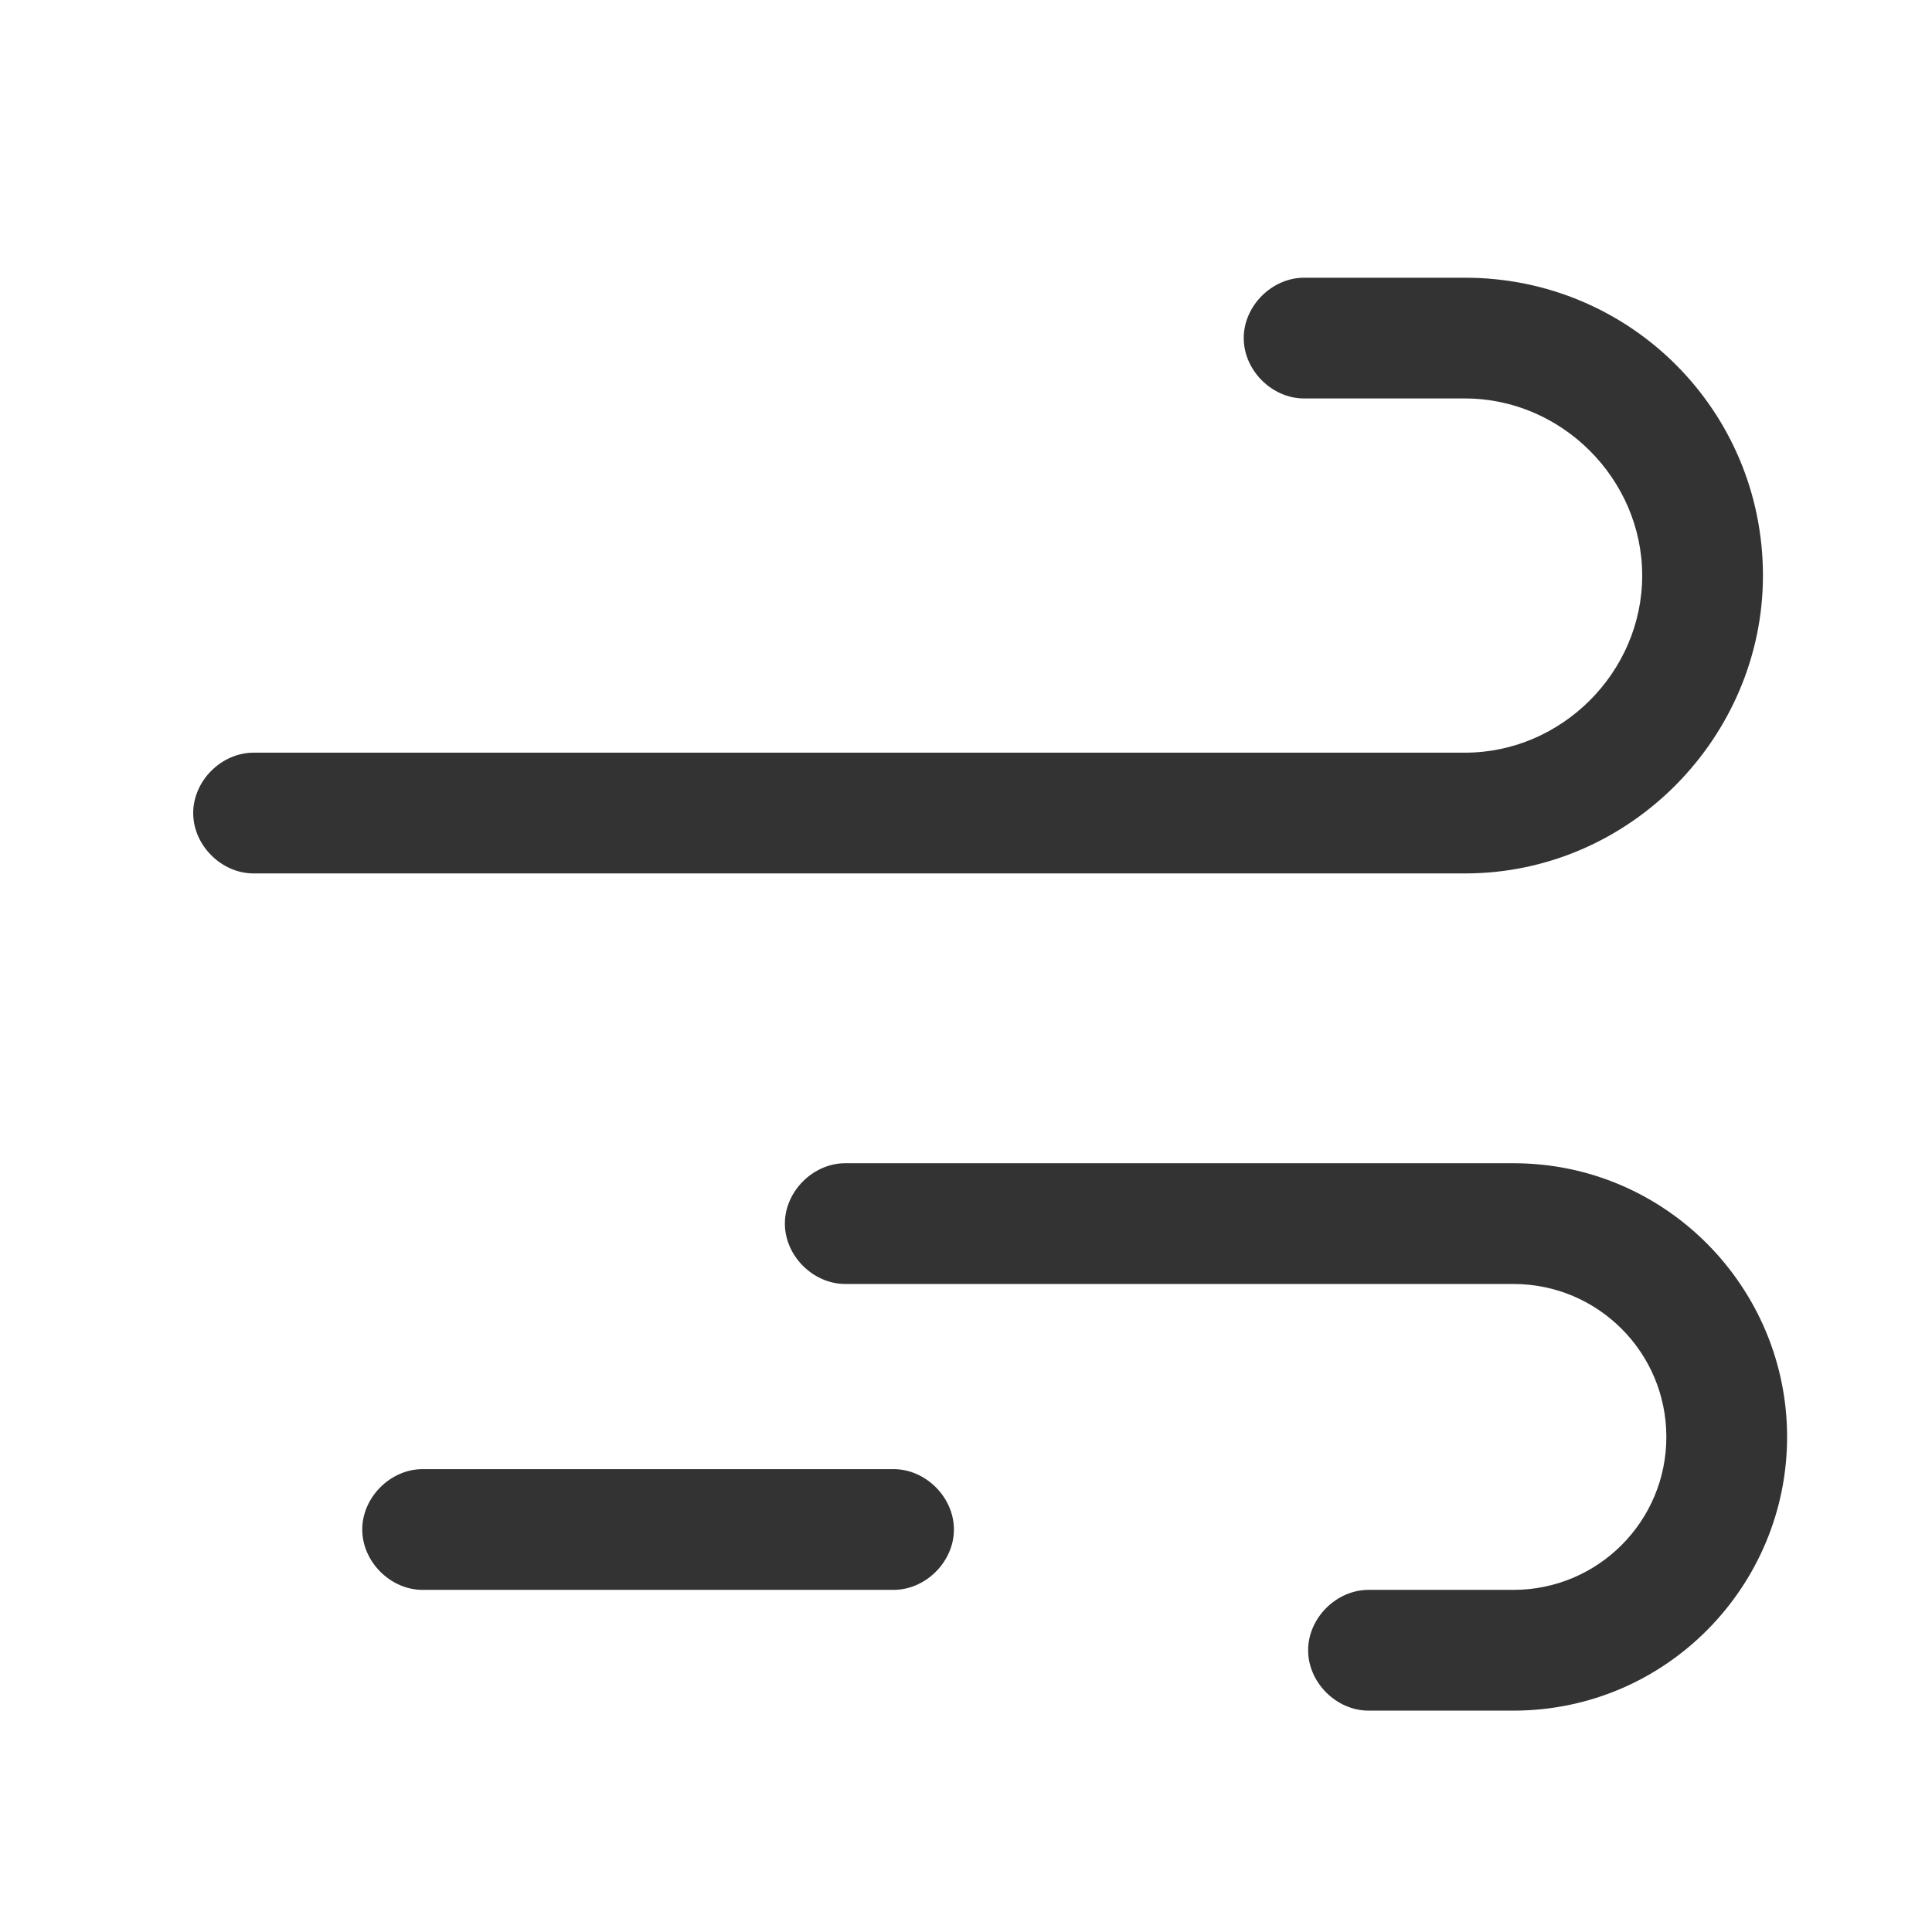 <?xml version="1.0" standalone="no"?><!DOCTYPE svg PUBLIC "-//W3C//DTD SVG 1.1//EN" "http://www.w3.org/Graphics/SVG/1.1/DTD/svg11.dtd"><svg class="icon" width="200px" height="200.00px" viewBox="0 0 1024 1024" version="1.1" xmlns="http://www.w3.org/2000/svg"><path fill="#333333" d="M776.533 462.933H134.4c-17.067 0-32-14.933-32-32s14.933-32 32-32h642.133c51.2 0 93.867-42.667 93.867-93.867 0-51.2-42.667-93.867-93.867-93.867h-85.333c-17.067 0-32-14.933-32-32s14.933-32 32-32h85.333c87.467 0 157.867 70.4 157.867 157.867 0 85.333-70.4 157.867-157.867 157.867zM802.133 906.667H725.333c-17.067 0-32-14.933-32-32s14.933-32 32-32h76.8c44.8 0 81.067-36.267 81.067-81.067s-36.267-81.067-81.067-81.067H448c-17.067 0-32-14.933-32-32s14.933-32 32-32h354.133c81.067 0 145.067 66.133 145.067 145.067s-64 145.067-145.067 145.067zM473.6 842.667H224c-17.067 0-32-14.933-32-32s14.933-32 32-32h249.6c17.067 0 32 14.933 32 32s-14.933 32-32 32z"  /></svg>